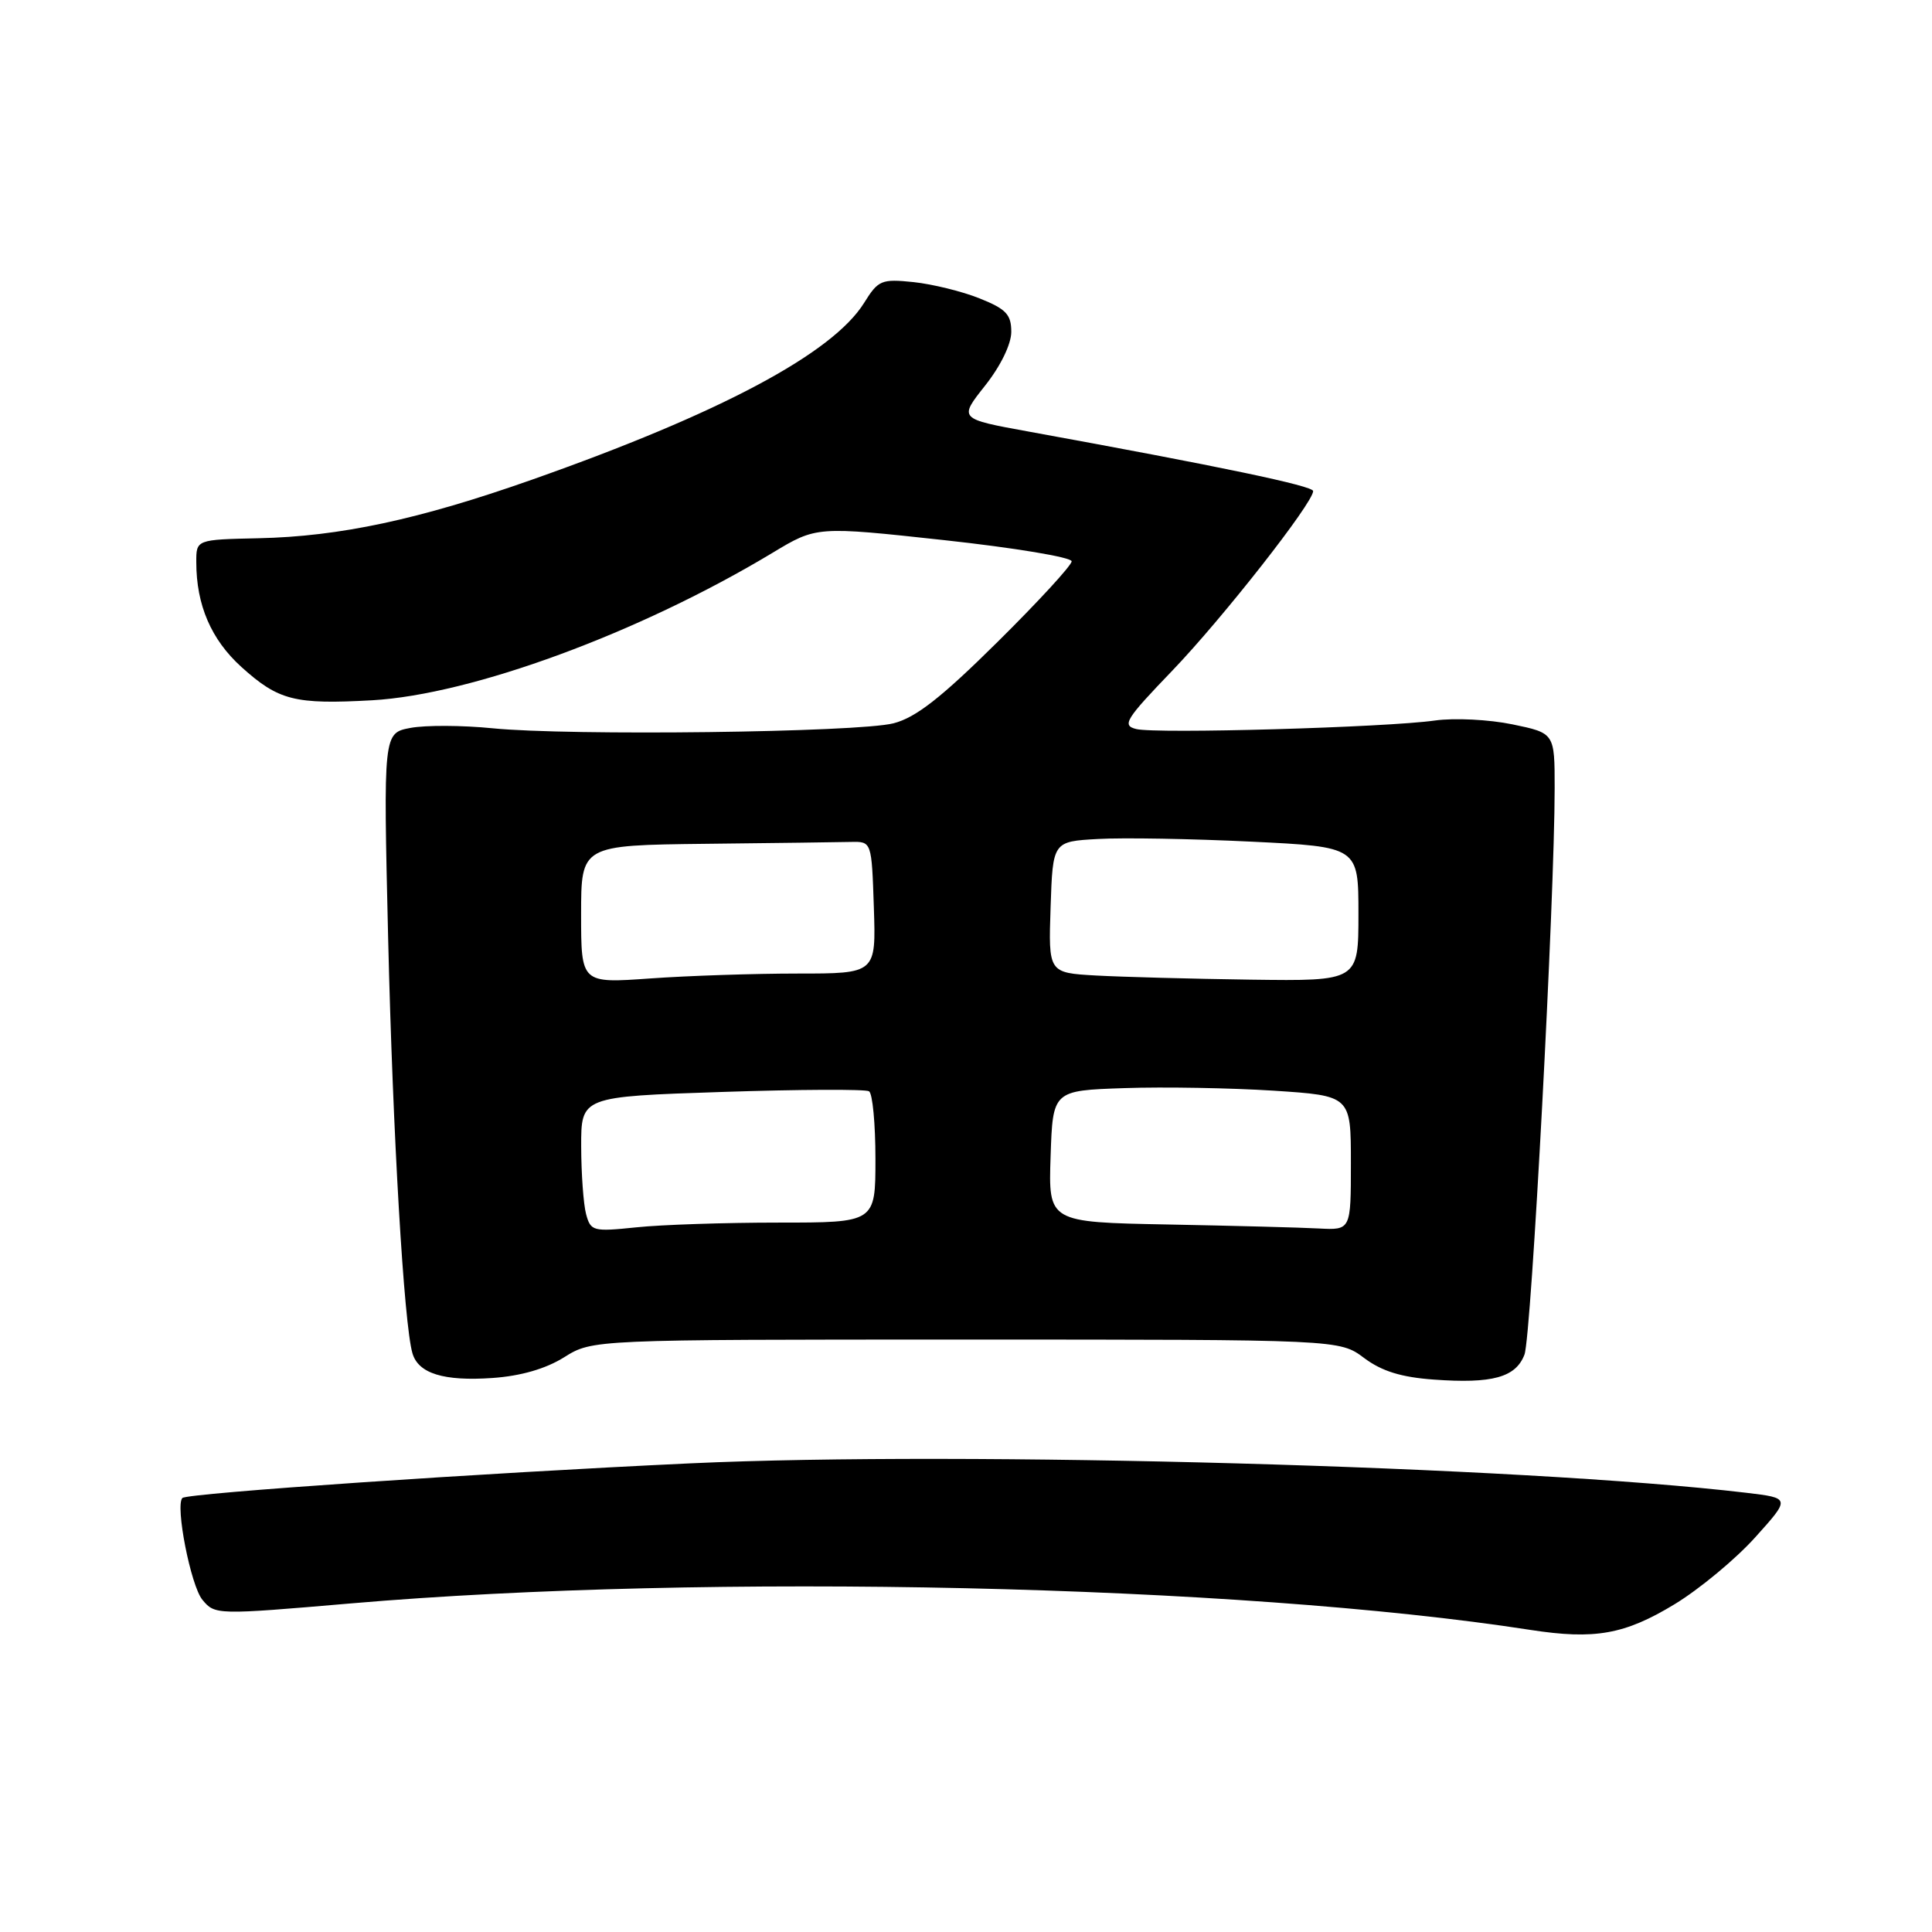 <?xml version="1.0" encoding="UTF-8" standalone="no"?>
<!DOCTYPE svg PUBLIC "-//W3C//DTD SVG 1.1//EN" "http://www.w3.org/Graphics/SVG/1.1/DTD/svg11.dtd" >
<svg xmlns="http://www.w3.org/2000/svg" xmlns:xlink="http://www.w3.org/1999/xlink" version="1.1" viewBox="0 0 256 256">
 <g >
 <path fill="currentColor"
d=" M 221.89 212.57 C 225.18 210.57 229.99 206.58 232.57 203.71 C 237.26 198.50 237.26 198.50 231.38 197.80 C 201.75 194.29 127.63 192.23 91.50 193.90 C 63.90 195.18 24.82 197.85 24.17 198.49 C 23.19 199.47 25.28 210.13 26.82 211.98 C 28.48 213.99 28.68 213.99 46.50 212.46 C 93.82 208.40 164.13 209.98 202.78 215.97 C 211.32 217.29 215.28 216.58 221.89 212.57 Z  M 74.76 179.84 C 78.50 177.50 78.50 177.50 128.00 177.50 C 177.50 177.50 177.50 177.50 180.75 179.94 C 183.09 181.69 185.66 182.49 189.96 182.80 C 197.75 183.37 200.85 182.51 202.00 179.49 C 202.91 177.11 206.00 119.06 206.00 104.43 C 206.00 97.14 206.00 97.14 200.40 95.98 C 197.31 95.34 192.70 95.11 190.15 95.47 C 183.71 96.39 153.16 97.26 150.55 96.60 C 148.63 96.12 149.13 95.32 155.34 88.86 C 162.01 81.91 174.00 66.63 174.00 65.07 C 174.00 64.38 161.65 61.80 136.27 57.18 C 127.04 55.50 127.04 55.50 130.52 51.11 C 132.59 48.50 134.00 45.60 134.00 43.97 C 134.00 41.67 133.31 40.94 129.80 39.54 C 127.50 38.61 123.56 37.65 121.05 37.38 C 116.79 36.94 116.37 37.12 114.50 40.13 C 110.33 46.83 95.43 54.77 70.46 63.57 C 55.51 68.84 45.01 71.09 34.25 71.32 C 26.00 71.50 26.00 71.50 26.01 74.50 C 26.01 80.18 27.99 84.76 31.99 88.38 C 36.91 92.82 39.04 93.36 49.31 92.79 C 62.52 92.04 84.72 83.87 102.35 73.26 C 108.20 69.73 108.20 69.73 125.10 71.57 C 134.39 72.58 142.00 73.84 142.00 74.38 C 142.00 74.91 137.57 79.73 132.15 85.09 C 124.73 92.44 121.34 95.09 118.40 95.84 C 113.70 97.05 75.43 97.52 65.26 96.50 C 61.27 96.10 56.39 96.08 54.40 96.45 C 50.79 97.13 50.79 97.13 51.43 124.32 C 52.05 150.32 53.52 175.45 54.65 179.31 C 55.43 182.00 58.80 183.04 65.26 182.59 C 69.01 182.33 72.32 181.37 74.76 179.84 Z  M 77.66 160.88 C 77.31 159.57 77.02 155.53 77.01 151.91 C 77.00 145.31 77.00 145.31 95.65 144.69 C 105.91 144.35 114.69 144.31 115.15 144.60 C 115.62 144.88 116.00 148.92 116.00 153.56 C 116.00 162.00 116.00 162.00 103.15 162.00 C 96.08 162.00 87.59 162.28 84.30 162.63 C 78.59 163.22 78.27 163.14 77.66 160.88 Z  M 154.71 162.25 C 138.92 161.95 138.92 161.95 139.21 153.22 C 139.50 144.50 139.50 144.50 149.00 144.18 C 154.22 144.00 163.11 144.16 168.75 144.52 C 179.00 145.19 179.00 145.19 179.00 154.10 C 179.00 163.00 179.00 163.00 174.75 162.78 C 172.41 162.65 163.40 162.42 154.71 162.25 Z  M 77.00 121.15 C 77.00 112.00 77.00 112.00 93.50 111.81 C 102.58 111.71 111.24 111.60 112.75 111.56 C 115.50 111.50 115.50 111.50 115.79 120.25 C 116.08 129.00 116.08 129.00 105.69 129.00 C 99.98 129.00 91.19 129.29 86.15 129.65 C 77.00 130.30 77.00 130.30 77.00 121.15 Z  M 145.21 129.26 C 138.92 128.90 138.92 128.90 139.21 120.20 C 139.50 111.50 139.50 111.50 145.50 111.17 C 148.80 110.98 157.91 111.14 165.75 111.52 C 180.00 112.21 180.00 112.21 180.00 121.10 C 180.00 130.00 180.00 130.00 165.75 129.81 C 157.91 129.70 148.67 129.45 145.21 129.26 Z "/>
</g>
</svg>
